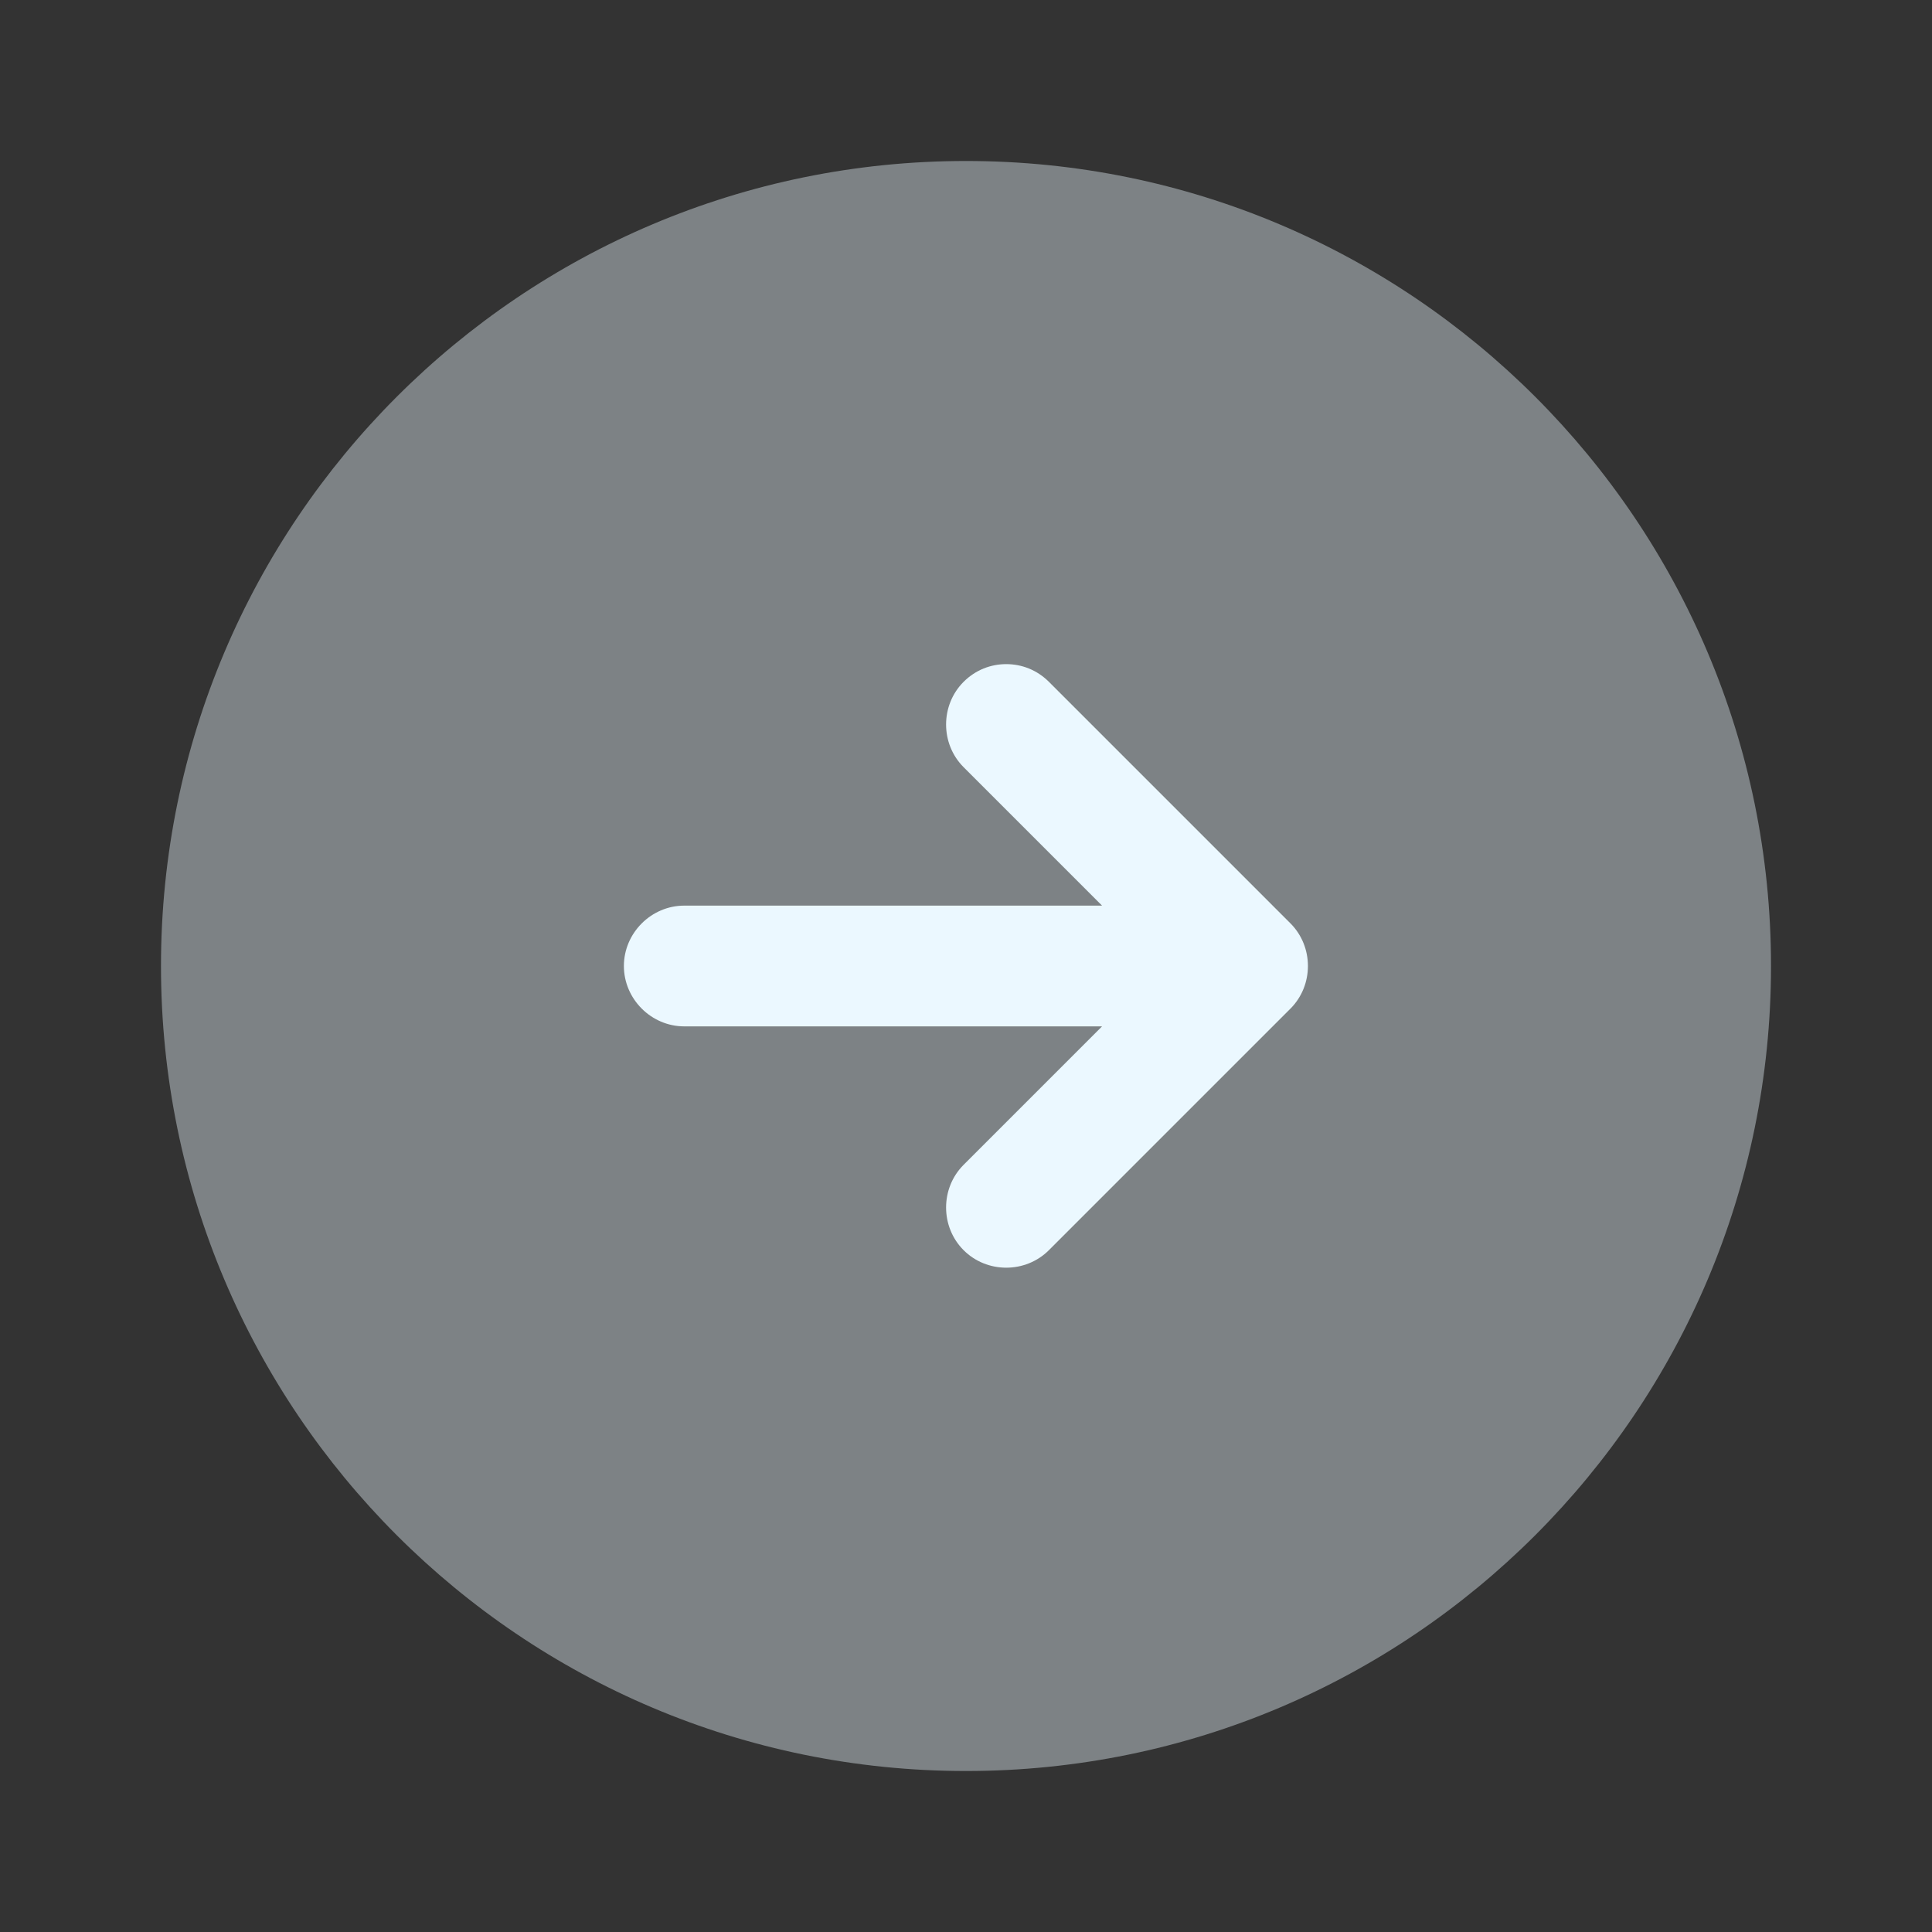 <svg width="40" height="40" viewBox="0 0 40 40" fill="none" xmlns="http://www.w3.org/2000/svg">
<rect x="0" y="0" width="40" height="40" fill="#333333" stroke="none"/>
<path opacity="0.4" d="M20 3.333C10.795 3.333 3.333 10.795 3.333 20C3.333 29.205 10.795 36.667 20 36.667C29.205 36.667 36.667 29.205 36.667 20C36.667 10.795 29.205 3.333 20 3.333Z" fill="#EBF8FF"/>
<path d="M14.167 21.25L22.817 21.25L19.95 24.117C19.467 24.6 19.467 25.4 19.95 25.883C20.433 26.367 21.233 26.367 21.717 25.883L26.717 20.883C27.2 20.4 27.2 19.6 26.717 19.117L21.717 14.117C21.467 13.867 21.15 13.75 20.833 13.75C20.517 13.75 20.2 13.867 19.95 14.117C19.467 14.6 19.467 15.4 19.95 15.883L22.817 18.75L14.167 18.75C13.483 18.75 12.917 19.317 12.917 20C12.917 20.683 13.483 21.25 14.167 21.25Z" fill="#EBF8FF"/>
</svg>
